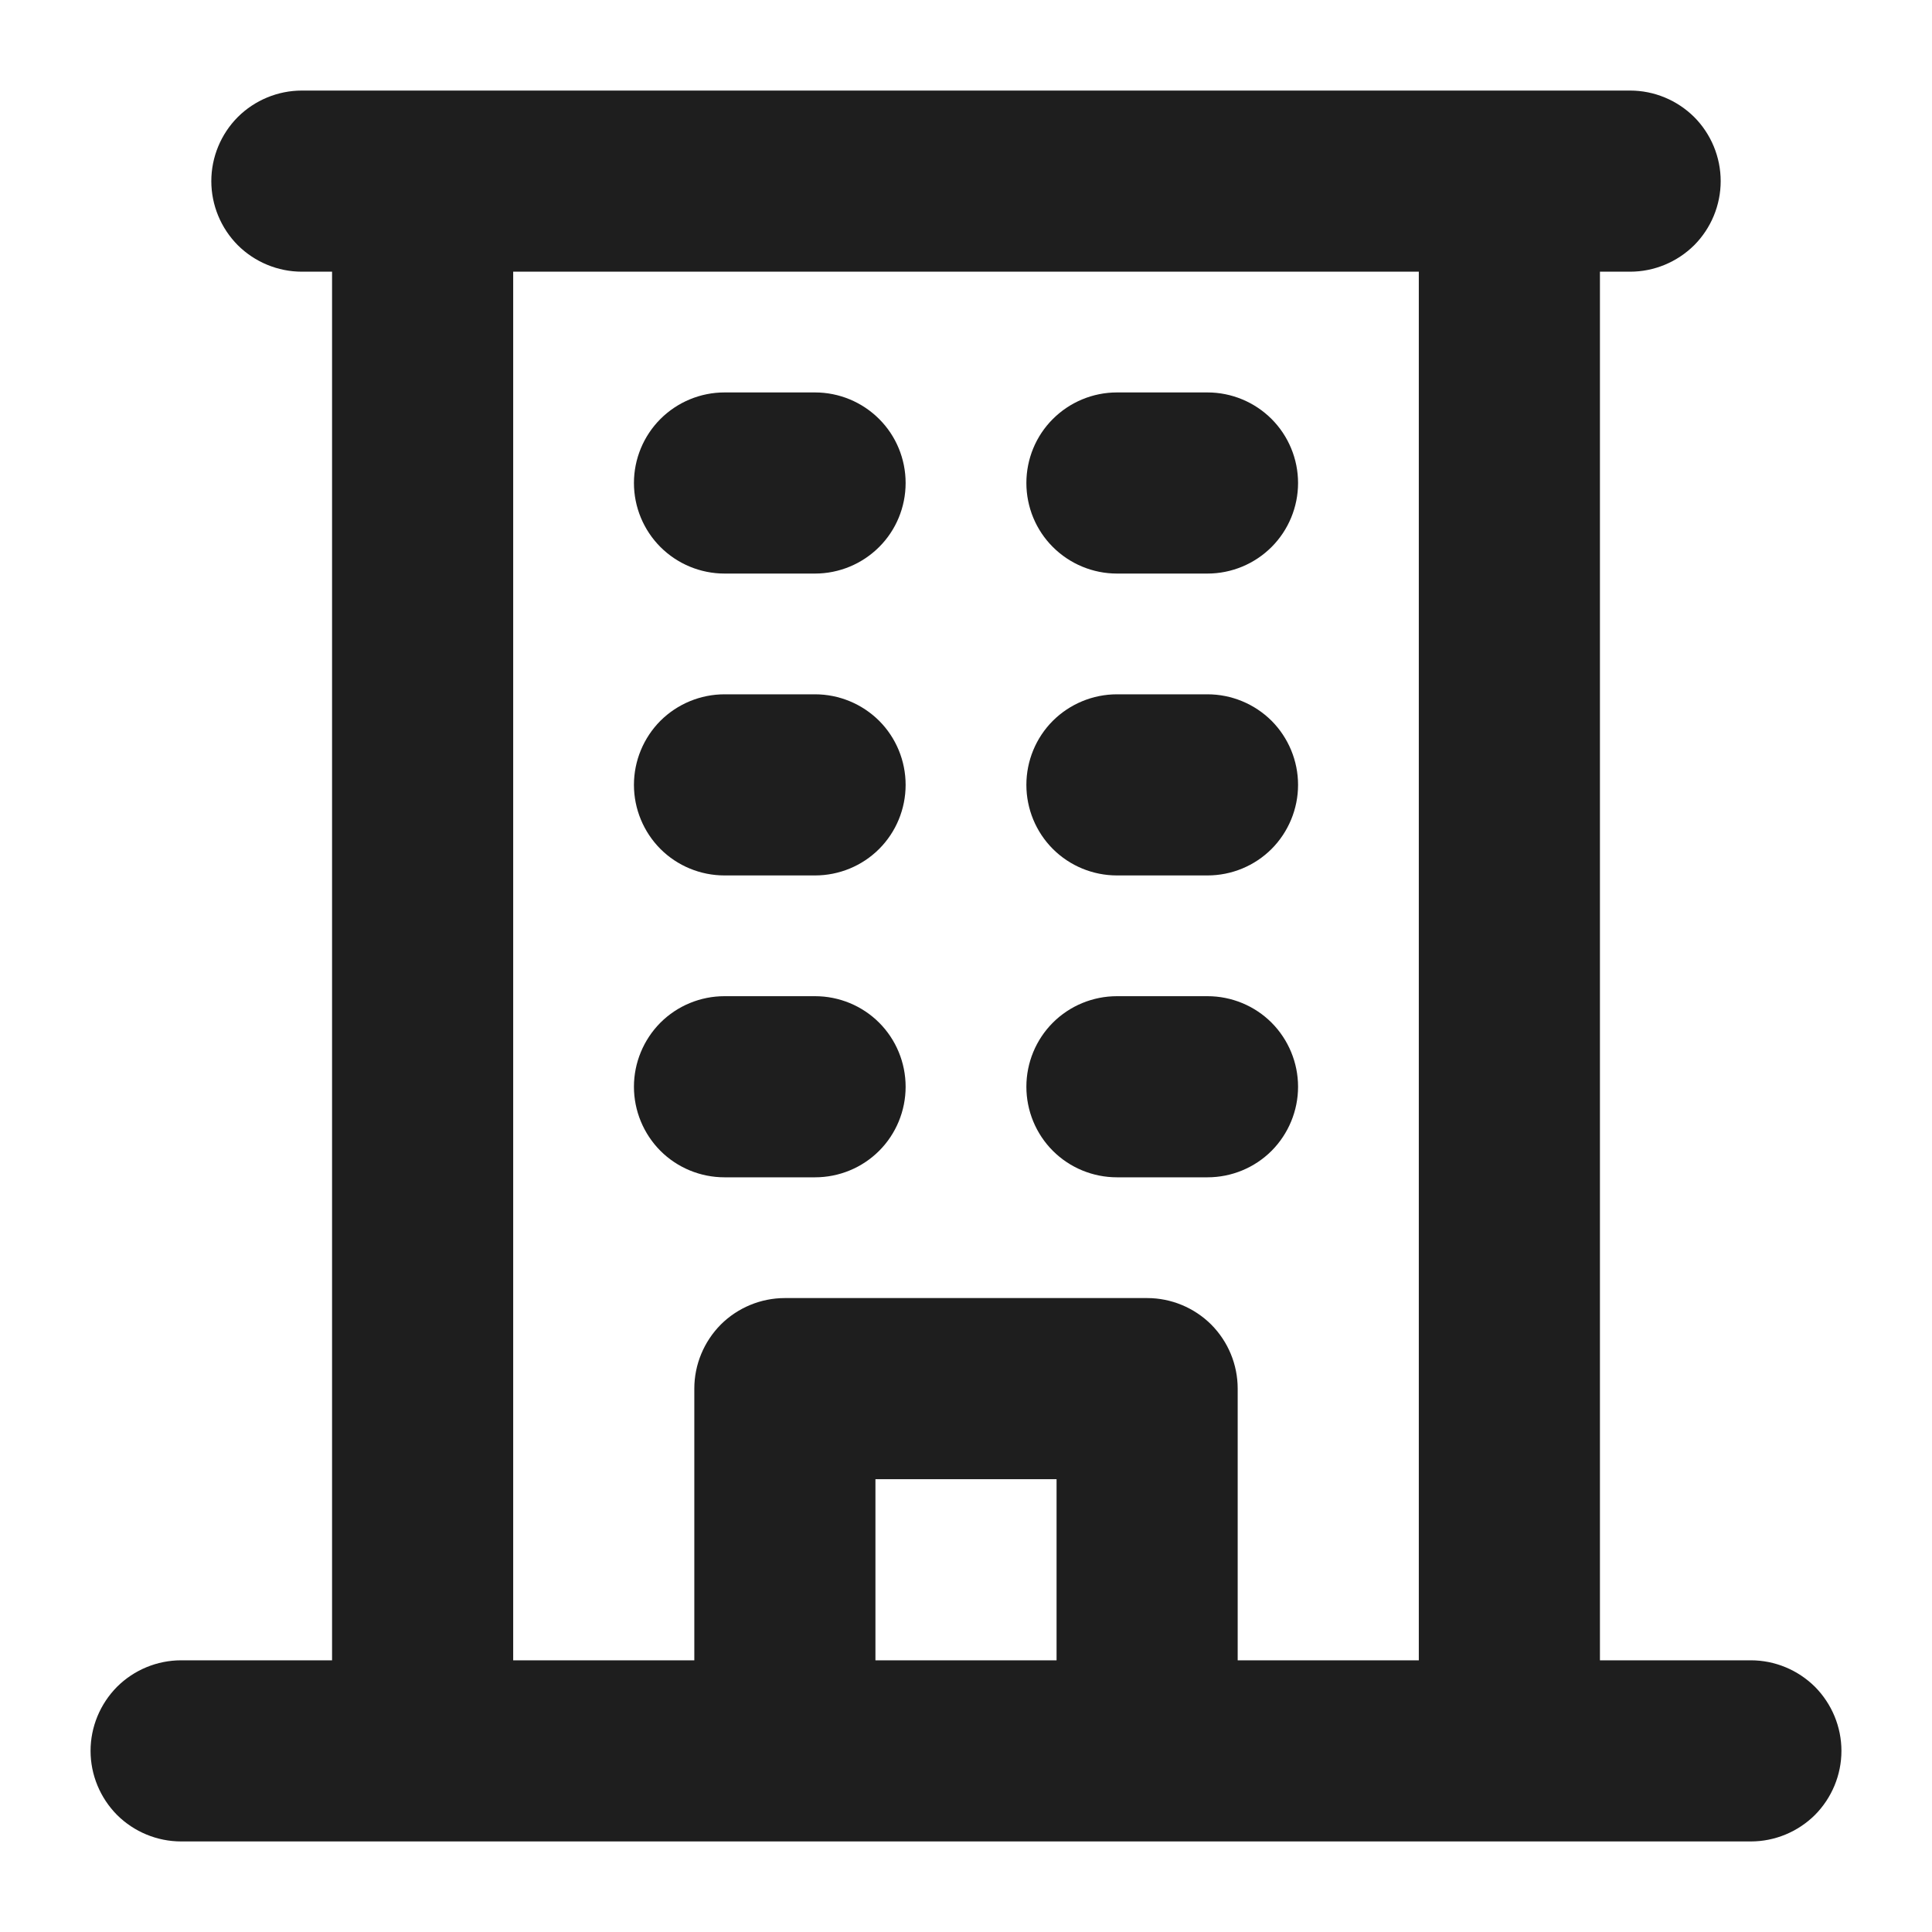 <svg width="24" height="24" viewBox="0 0 24 24" fill="none" xmlns="http://www.w3.org/2000/svg">
<path d="M21.75 20.625H19.875V3.375H20.25C20.548 3.375 20.834 3.256 21.046 3.046C21.256 2.835 21.375 2.548 21.375 2.25C21.375 1.952 21.256 1.665 21.046 1.454C20.834 1.244 20.548 1.125 20.25 1.125H3.75C3.452 1.125 3.165 1.244 2.954 1.454C2.744 1.665 2.625 1.952 2.625 2.25C2.625 2.548 2.744 2.835 2.954 3.046C3.165 3.256 3.452 3.375 3.75 3.375H4.125V20.625H2.25C1.952 20.625 1.665 20.744 1.454 20.954C1.244 21.166 1.125 21.452 1.125 21.75C1.125 22.048 1.244 22.334 1.454 22.546C1.665 22.756 1.952 22.875 2.25 22.875H21.75C22.048 22.875 22.334 22.756 22.546 22.546C22.756 22.334 22.875 22.048 22.875 21.75C22.875 21.452 22.756 21.166 22.546 20.954C22.334 20.744 22.048 20.625 21.75 20.625ZM6.375 3.375H17.625V20.625H15.375V17.25C15.375 16.952 15.257 16.666 15.046 16.454C14.835 16.244 14.548 16.125 14.25 16.125H9.75C9.452 16.125 9.165 16.244 8.954 16.454C8.744 16.666 8.625 16.952 8.625 17.25V20.625H6.375V3.375ZM13.125 20.625H10.875V18.375H13.125V20.625ZM7.875 6C7.875 5.702 7.994 5.415 8.204 5.205C8.415 4.994 8.702 4.875 9 4.875H10.125C10.423 4.875 10.71 4.994 10.921 5.205C11.132 5.415 11.25 5.702 11.25 6C11.25 6.298 11.132 6.585 10.921 6.795C10.71 7.006 10.423 7.125 10.125 7.125H9C8.702 7.125 8.415 7.006 8.204 6.795C7.994 6.585 7.875 6.298 7.875 6ZM12.75 6C12.75 5.702 12.868 5.415 13.079 5.205C13.29 4.994 13.577 4.875 13.875 4.875H15C15.298 4.875 15.585 4.994 15.796 5.205C16.006 5.415 16.125 5.702 16.125 6C16.125 6.298 16.006 6.585 15.796 6.795C15.585 7.006 15.298 7.125 15 7.125H13.875C13.577 7.125 13.29 7.006 13.079 6.795C12.868 6.585 12.75 6.298 12.75 6ZM7.875 9.75C7.875 9.452 7.994 9.165 8.204 8.954C8.415 8.744 8.702 8.625 9 8.625H10.125C10.423 8.625 10.71 8.744 10.921 8.954C11.132 9.165 11.25 9.452 11.25 9.75C11.25 10.048 11.132 10.335 10.921 10.546C10.71 10.757 10.423 10.875 10.125 10.875H9C8.702 10.875 8.415 10.757 8.204 10.546C7.994 10.335 7.875 10.048 7.875 9.75ZM12.75 9.75C12.75 9.452 12.868 9.165 13.079 8.954C13.29 8.744 13.577 8.625 13.875 8.625H15C15.298 8.625 15.585 8.744 15.796 8.954C16.006 9.165 16.125 9.452 16.125 9.75C16.125 10.048 16.006 10.335 15.796 10.546C15.585 10.757 15.298 10.875 15 10.875H13.875C13.577 10.875 13.29 10.757 13.079 10.546C12.868 10.335 12.75 10.048 12.75 9.75ZM7.875 13.5C7.875 13.202 7.994 12.915 8.204 12.704C8.415 12.493 8.702 12.375 9 12.375H10.125C10.423 12.375 10.71 12.493 10.921 12.704C11.132 12.915 11.25 13.202 11.25 13.5C11.25 13.798 11.132 14.085 10.921 14.296C10.71 14.507 10.423 14.625 10.125 14.625H9C8.702 14.625 8.415 14.507 8.204 14.296C7.994 14.085 7.875 13.798 7.875 13.5ZM12.75 13.5C12.75 13.202 12.868 12.915 13.079 12.704C13.29 12.493 13.577 12.375 13.875 12.375H15C15.298 12.375 15.585 12.493 15.796 12.704C16.006 12.915 16.125 13.202 16.125 13.5C16.125 13.798 16.006 14.085 15.796 14.296C15.585 14.507 15.298 14.625 15 14.625H13.875C13.577 14.625 13.29 14.507 13.079 14.296C12.868 14.085 12.75 13.798 12.75 13.5Z" fill="#1E1E1E"/>
</svg>
